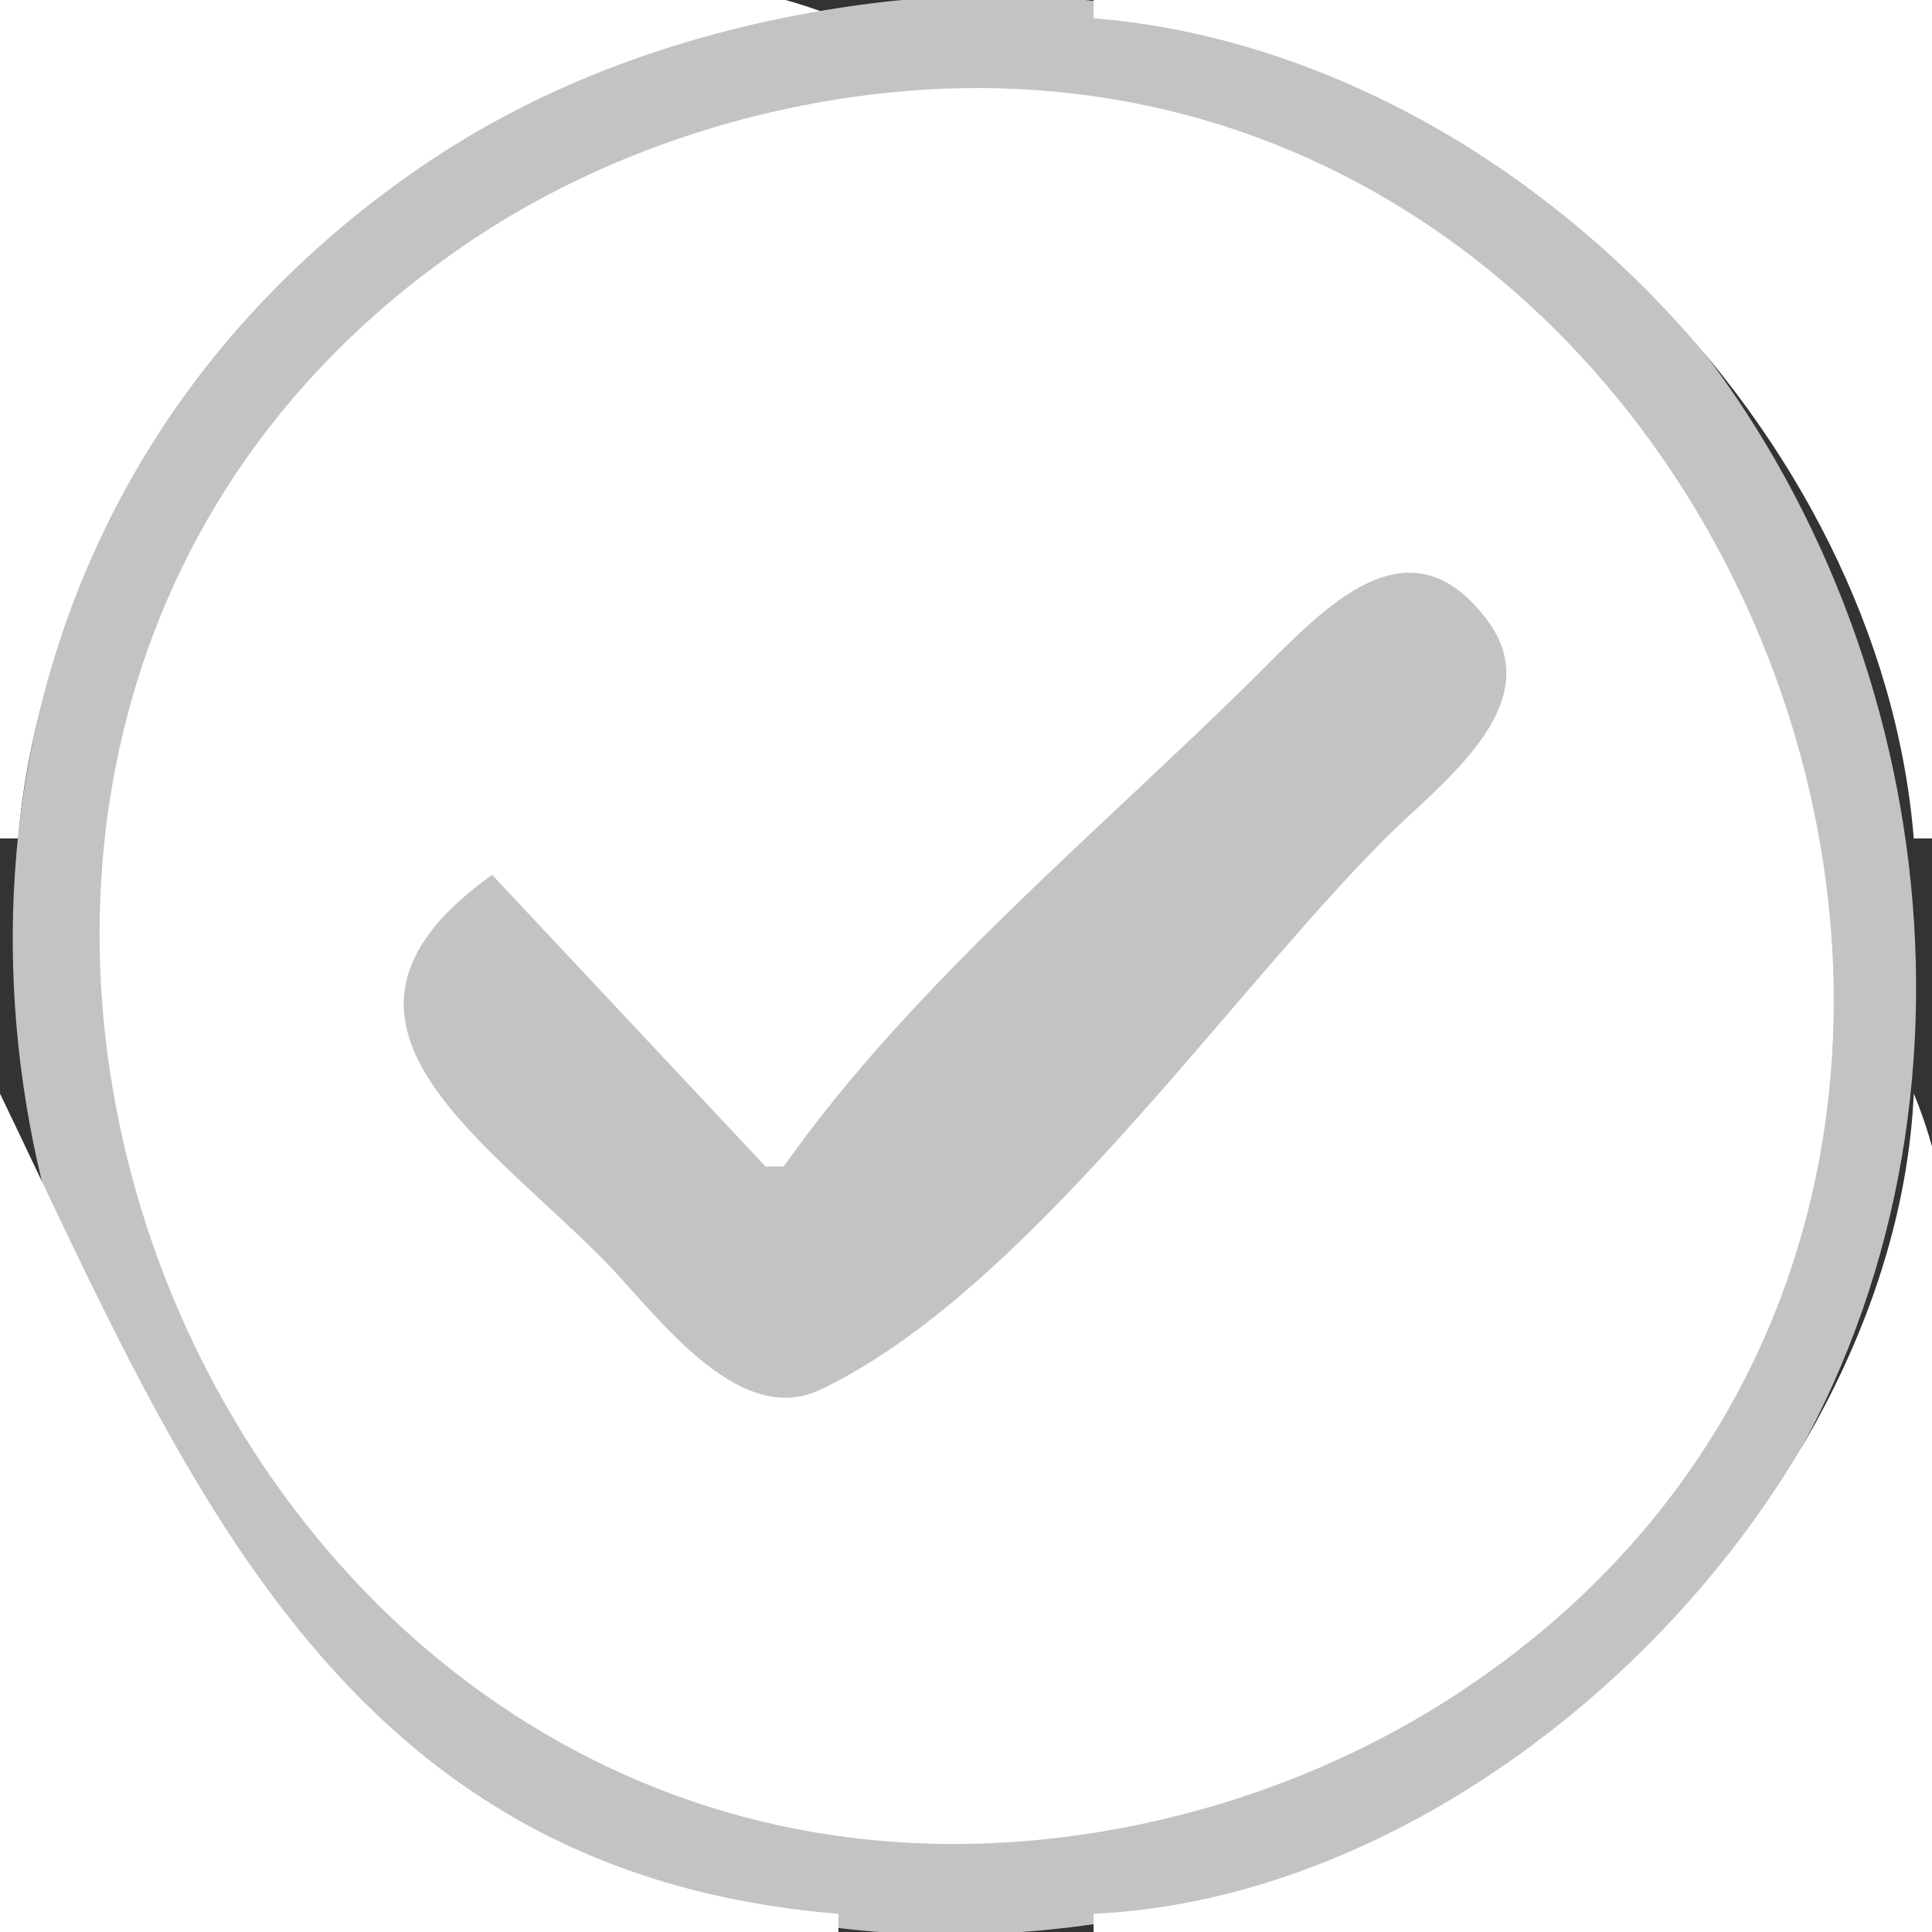 <?xml version="1.0" standalone="yes"?>
<svg xmlns="http://www.w3.org/2000/svg" width="106" height="106">
<rect width="100%" height="100%" fill="#333333" stroke="none"/>
<path style="fill:#ffffff; stroke:none;" d="M0 0L0 46L1 46C2.817 23.752 23.752 2.817 46 1C34.061 -4.01 13.004 0 0 0z"/>
<path style="fill:#c3c3c3; stroke:none;" d="M46 0.439C37.795 1.72 29.875 4.486 23 9.221C-21.613 39.944 5.857 113.346 60 105.572C68.166 104.399 76.198 101.714 83 96.957C126.927 66.233 100.698 -8.104 46 0.439z"/>
<path style="fill:#ffffff; stroke:none;" d="M60 0L60 1C82.42 2.831 103.172 23.616 105 46L106 46L106 0L60 0M46 5.439C38.945 6.55 31.958 9.139 26 13.105C-15.439 40.694 10.898 108.29 60 100.561C67.076 99.447 74.005 96.838 79.999 92.899C121.67 65.52 94.976 -2.27 46 5.439z"/>
<path style="fill:#c3c3c3; stroke:none;" d="M43 64L42 64L27 48C16.068 55.799 26.078 62.082 33 69C35.813 71.812 40.375 78.449 45 76.249C56.249 70.897 67.2 54.819 76 46C78.988 43.005 85.056 38.698 81.624 34.063C77.284 28.204 72.618 33.409 69 37.001C60.333 45.605 50.037 54.01 43 64z"/>
<path style="fill:#ffffff; stroke:none;" d="M0 60L0 106L46 106L46 105C18.537 102.757 10.128 81.033 0 60M105 60C103.999 81.902 81.883 104 60 105L60 106L106 106C106 92.997 110.01 71.939 105 60z"/>
</svg>
